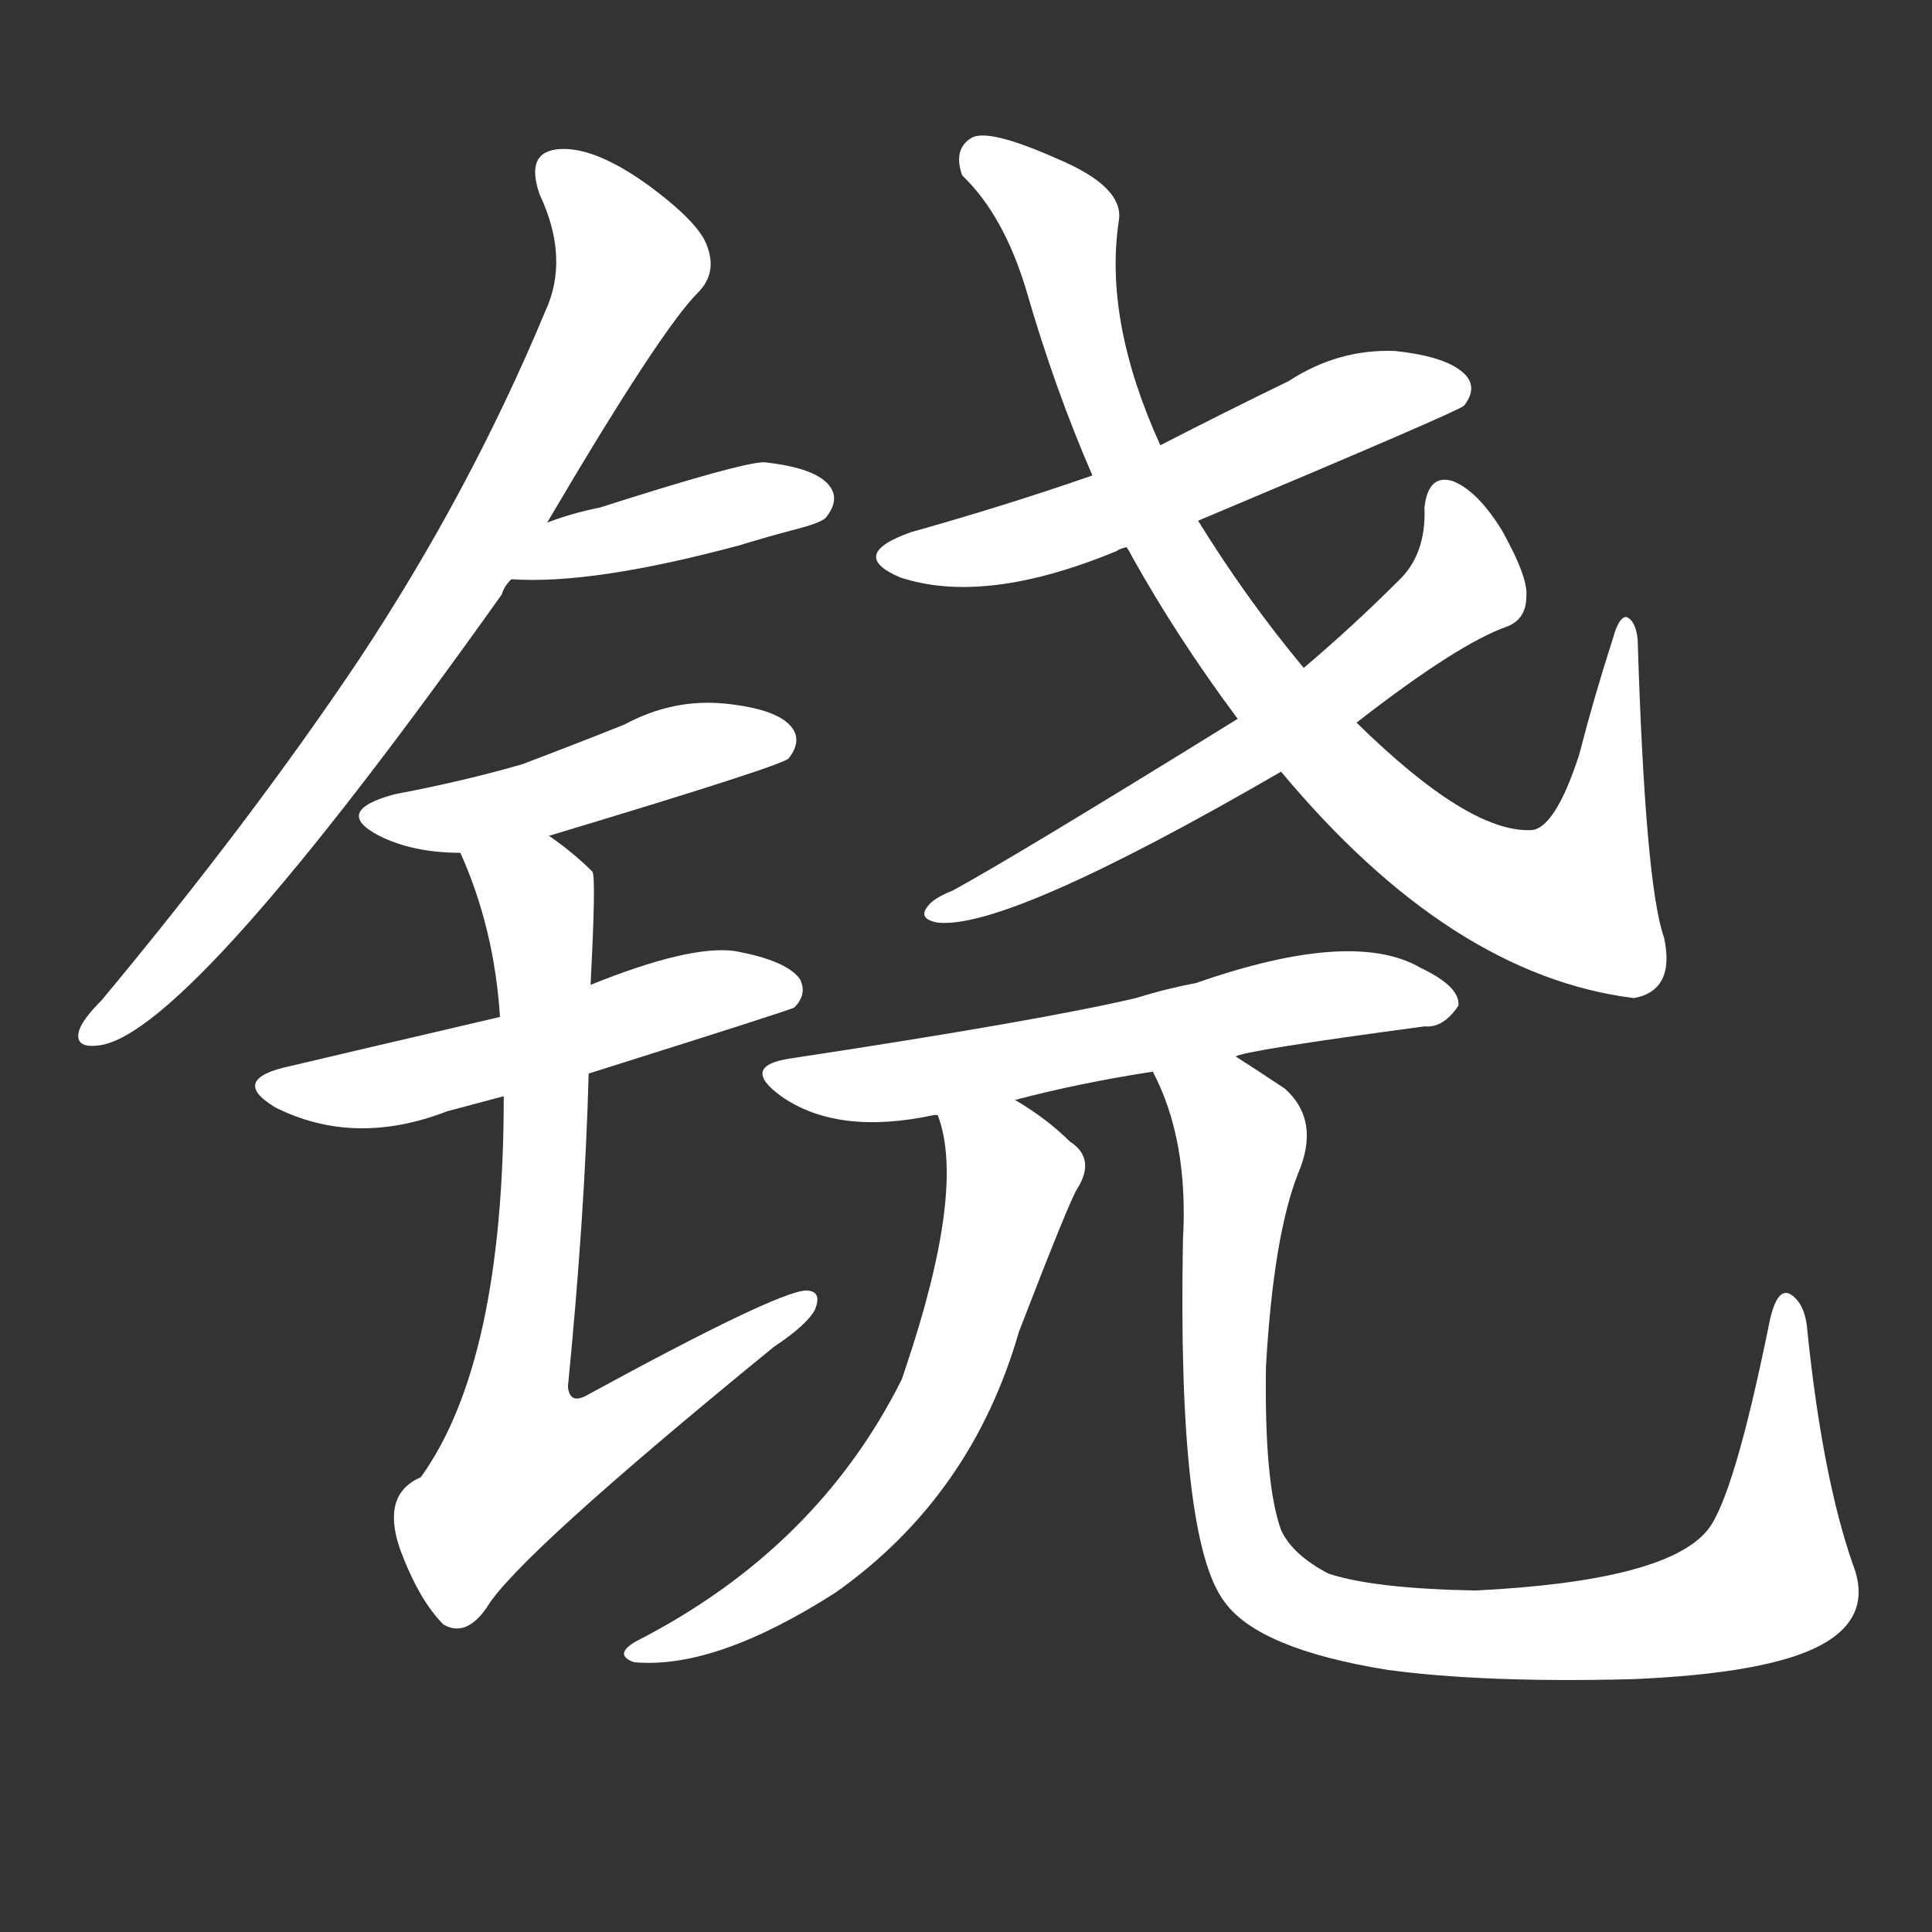 <svg version="1.1" viewBox="0 0 1024 1024" xmlns="http://www.w3.org/2000/svg">
  <rect x="0" y="0" width="1024" height="1024" fill="#333333" stroke="none"/>
  <g transform="scale(1, -1) translate(0, -900)">
    <style type="text/css">
        .stroke1 {fill: #FFFFFF;}
        .stroke2 {fill: #FFFFFF;}
        .stroke3 {fill: #FFFFFF;}
        .stroke4 {fill: #FFFFFF;}
        .stroke5 {fill: #FFFFFF;}
        .stroke6 {fill: #FFFFFF;}
        .stroke7 {fill: #FFFFFF;}
        .stroke8 {fill: #FFFFFF;}
        .stroke9 {fill: #FFFFFF;}
        .stroke10 {fill: #FFFFFF;}
        .stroke11 {fill: #FFFFFF;}
        .stroke12 {fill: #FFFFFF;}
        .stroke13 {fill: #FFFFFF;}
        .stroke14 {fill: #FFFFFF;}
        .stroke15 {fill: #FFFFFF;}
        .stroke16 {fill: #FFFFFF;}
        .stroke17 {fill: #FFFFFF;}
        .stroke18 {fill: #FFFFFF;}
        .stroke19 {fill: #FFFFFF;}
        .stroke20 {fill: #FFFFFF;}
        text {
            font-family: Helvetica;
            font-size: 50px;
            fill: #FFFFFF;}
            paint-order: stroke;
            stroke: #000000;
            stroke-width: 4px;
            stroke-linecap: butt;
            stroke-linejoin: miter;
            font-weight: 800;
        }
    </style>

    <path d="M 290 623 Q 350 725 370 745 Q 380 755 375 769 Q 371 782 342 803 Q 315 822 297 821 Q 278 820 286 797 Q 302 763 289 735 Q 249 639 190 550 Q 133 465 54 370 Q 44 360 42 354 Q 39 344 53 346 Q 101 353 266 585 Q 267 589 271 593 L 290 623 Z" class="stroke1"/>
    <path d="M 271 593 Q 314 590 392 611 Q 405 615 420 619 Q 436 623 438 626 Q 445 635 440 642 Q 433 652 405 655 Q 393 655 318 631 Q 303 628 290 623 C 262 613 241 595 271 593 Z" class="stroke2"/>
    <path d="M 291 457 Q 414 494 418 498 Q 425 507 420 514 Q 413 524 385 527 Q 357 530 331 516 Q 306 506 277 495 Q 246 486 209 479 Q 176 470 201 457 Q 219 448 244 448 L 291 457 Z" class="stroke3"/>
    <path d="M 312 331 Q 420 365 421 366 Q 428 373 424 381 Q 417 391 389 396 Q 365 399 313 378 L 265 361 Q 175 340 154 335 Q 121 328 146 313 Q 188 292 237 311 Q 252 315 267 319 L 312 331 Z" class="stroke4"/>
    <path d="M 267 319 Q 267 178 223 117 Q 202 108 212 79 Q 222 52 235 39 Q 247 32 258 48 Q 274 75 410 186 Q 428 198 432 206 Q 436 216 427 216 Q 411 215 312 161 Q 302 155 301 165 Q 310 256 312 331 L 313 378 Q 316 435 314 438 Q 304 448 291 457 C 267 475 233 476 244 448 Q 262 408 265 361 L 267 319 Z" class="stroke5"/>
    <path d="M 635 624 Q 773 682 776 685 Q 783 694 777 701 Q 768 711 739 714 Q 709 715 683 698 Q 650 682 615 664 L 579 648 Q 533 632 483 618 Q 449 606 477 594 Q 522 579 592 608 Q 593 609 597 610 L 635 624 Z" class="stroke6"/>
    <path d="M 679 491 Q 769 383 866 371 Q 888 375 882 403 Q 872 431 868 561 Q 867 571 862 573 Q 858 573 855 562 Q 845 531 837 500 Q 824 460 811 460 Q 778 459 719 517 L 691 546 Q 661 582 635 624 L 615 664 Q 585 730 593 783 Q 596 801 560 816 Q 524 832 515 827 Q 505 821 510 807 Q 532 786 544 746 Q 559 694 579 648 L 597 610 Q 598 609 600 605 Q 624 562 656 519 L 679 491 Z" class="stroke7"/>
    <path d="M 719 517 Q 773 559 799 568 Q 809 572 809 584 Q 810 594 796 619 Q 783 640 770 645 Q 757 649 755 631 Q 756 606 741 592 Q 717 568 691 546 L 656 519 Q 538 446 505 428 Q 495 424 492 420 Q 486 413 497 411 Q 534 407 679 491 L 719 517 Z" class="stroke8"/>
    <path d="M 655 340 Q 658 343 755 356 Q 765 355 773 367 Q 774 377 753 387 Q 717 408 634 379 Q 618 376 602 371 Q 551 359 419 339 Q 392 335 414 319 Q 444 298 495 309 L 497 309 L 538 317 Q 572 326 611 332 L 655 340 Z" class="stroke9"/>
    <path d="M 497 309 Q 512 270 480 175 Q 479 172 478 169 Q 433 79 337 30 Q 325 23 336 19 Q 379 15 443 56 Q 515 107 540 194 Q 567 264 571 270 Q 581 286 567 295 Q 555 307 538 317 C 513 333 489 338 497 309 Z" class="stroke10"/>
    <path d="M 611 332 Q 630 296 627 243 Q 624 84 649 51 Q 667 26 735 15 Q 786 8 865 10 Q 937 13 965 28 Q 993 43 982 71 Q 966 117 958 194 Q 957 209 949 214 Q 942 218 938 200 Q 919 106 905 89 Q 883 62 782 57 Q 728 58 704 66 Q 685 76 679 89 Q 670 114 671 176 Q 675 245 688 278 Q 700 306 681 323 Q 666 333 655 340 C 630 356 599 360 611 332 Z" class="stroke11"/>
</g></svg>